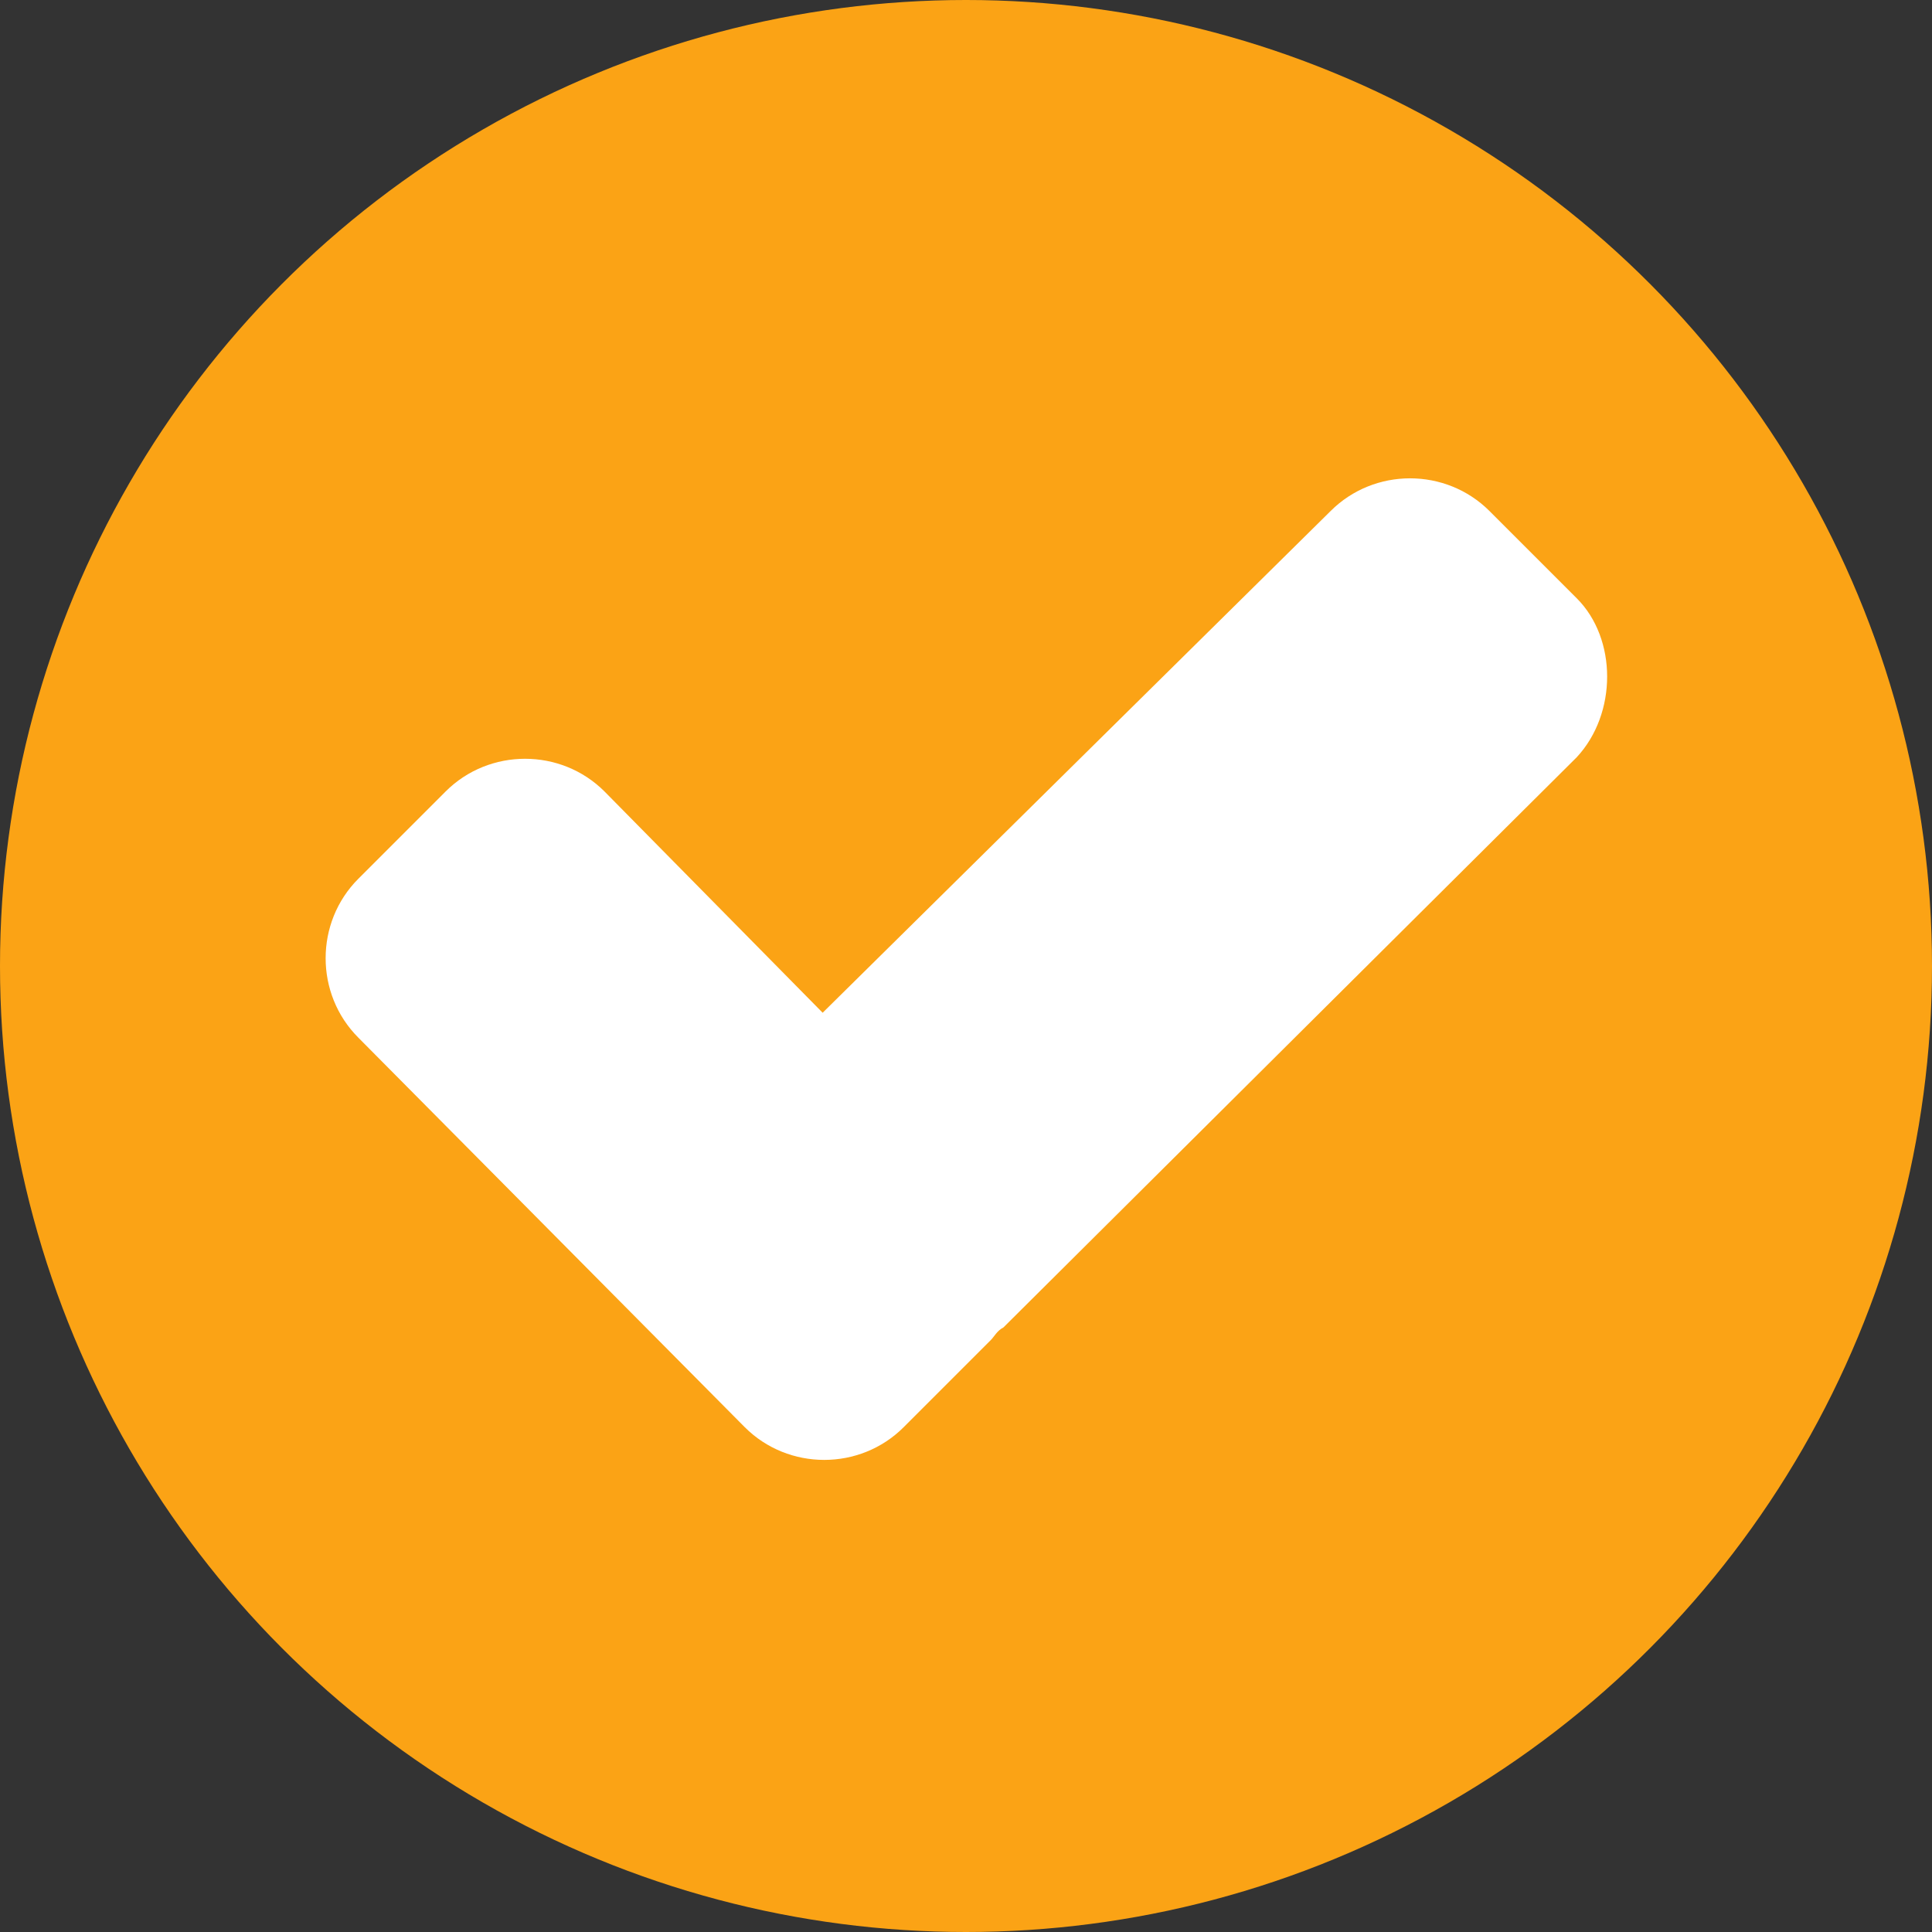 <?xml version="1.0" encoding="utf-8"?>
<!-- Generator: Adobe Illustrator 23.0.3, SVG Export Plug-In . SVG Version: 6.00 Build 0)  -->
<svg version="1.1" id="Layer_1" xmlns="http://www.w3.org/2000/svg" xmlns:xlink="http://www.w3.org/1999/xlink" x="0px" y="0px"
	 viewBox="0 0 62 62" style="enable-background:new 0 0 62 62;" xml:space="preserve">
<rect x="0" y="0" width="62" height="62" fill="#333333" stroke="none"/>
<style type="text/css">
	.st0{fill:#FBA315;}
	.st1{fill:#FFFFFF;}
</style>
<circle class="st0" cx="31" cy="31" r="31"/>
<path class="st1" d="M50.6,19.2l-2.8-2.8c-1.4-1.4-3.7-1.4-5.1,0L26.4,32.5l-7-7.1c-1.4-1.4-3.7-1.4-5.1,0l-2.8,2.8
	c-1.4,1.4-1.4,3.7,0,5.1l12.4,12.5c1.4,1.4,3.7,1.4,5.1,0l2.8-2.8c0.1-0.1,0.2-0.3,0.4-0.4l18.4-18.3C51.9,22.9,51.9,20.5,50.6,19.2
	z"/>
</svg>
